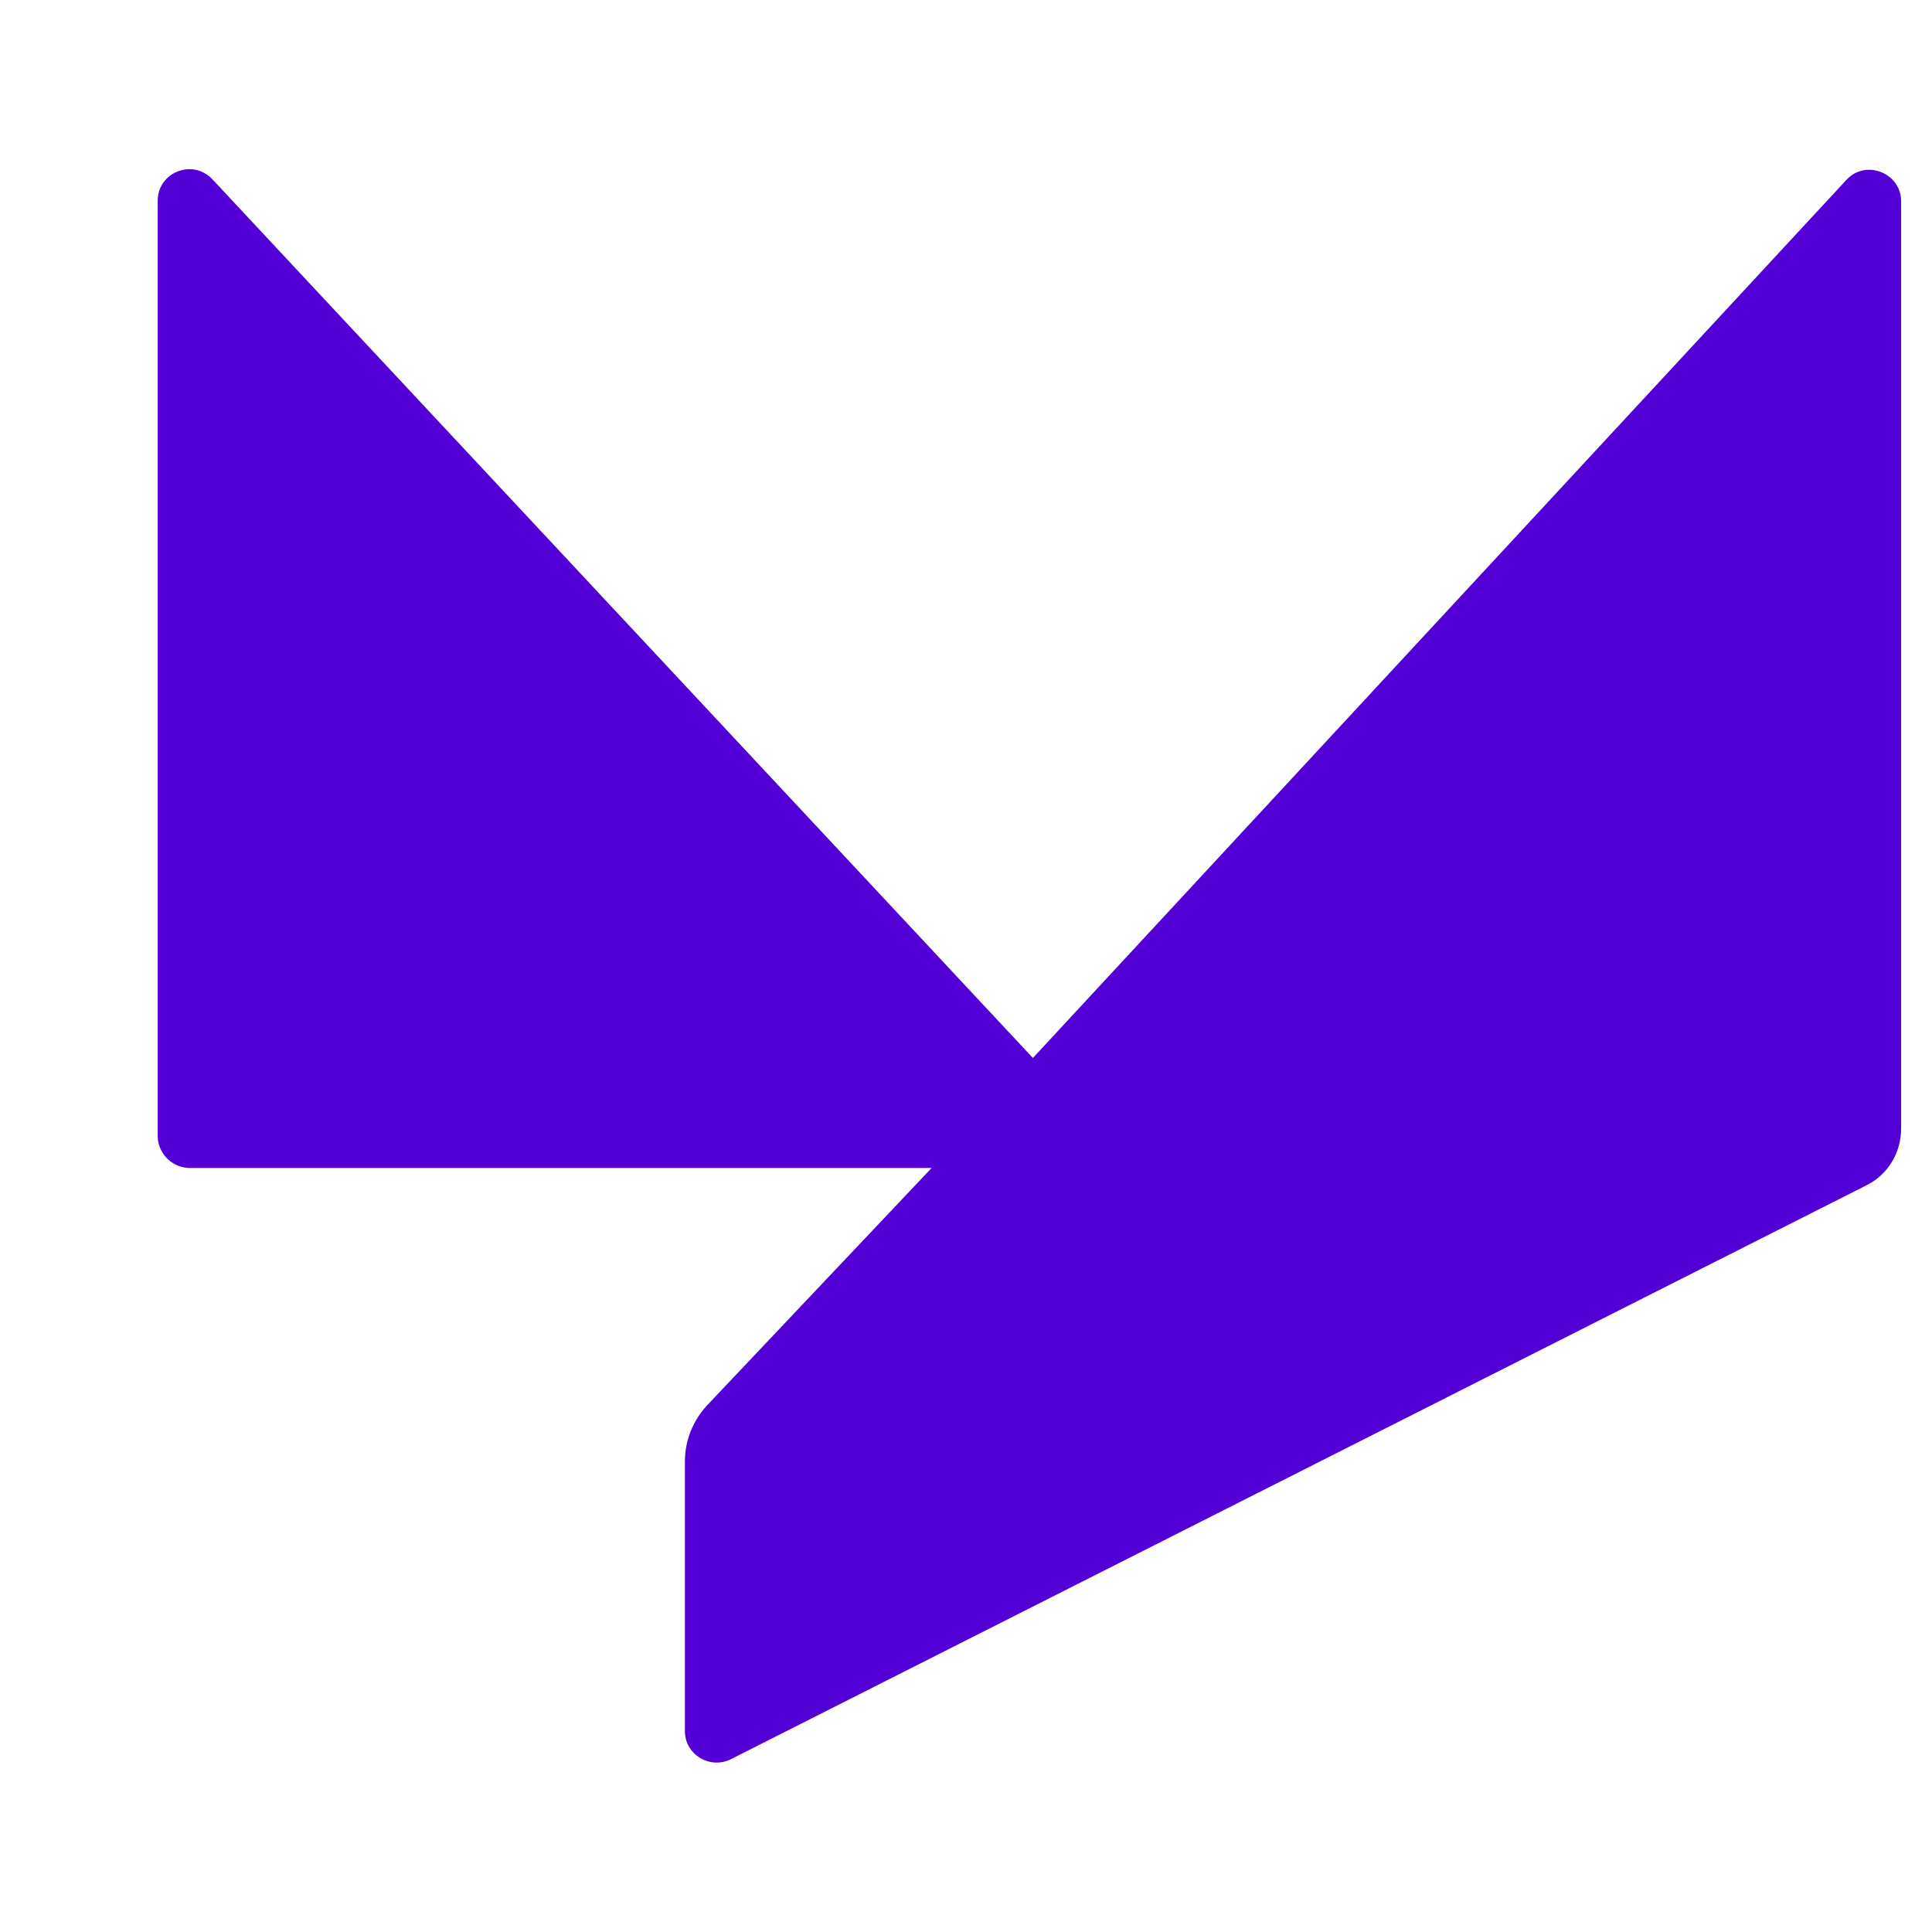 <svg width="100" height="100" viewBox="0 0 100 100" fill="none" xmlns="http://www.w3.org/2000/svg">
    <path d="M98.403 10.423V58.405C98.403 59.67 97.71 60.815 96.596 61.357L37.831 91.056C36.746 91.598 35.451 90.815 35.451 89.61V75.634C35.451 74.55 35.873 73.526 36.596 72.743L48.222 60.453H9.819C8.915 60.453 8.162 59.7 8.162 58.797V10.393C8.162 8.917 9.969 8.194 10.993 9.279L53.463 54.761L95.572 9.309C96.566 8.225 98.403 8.947 98.403 10.423Z" fill="#5300D6"/>
</svg>
